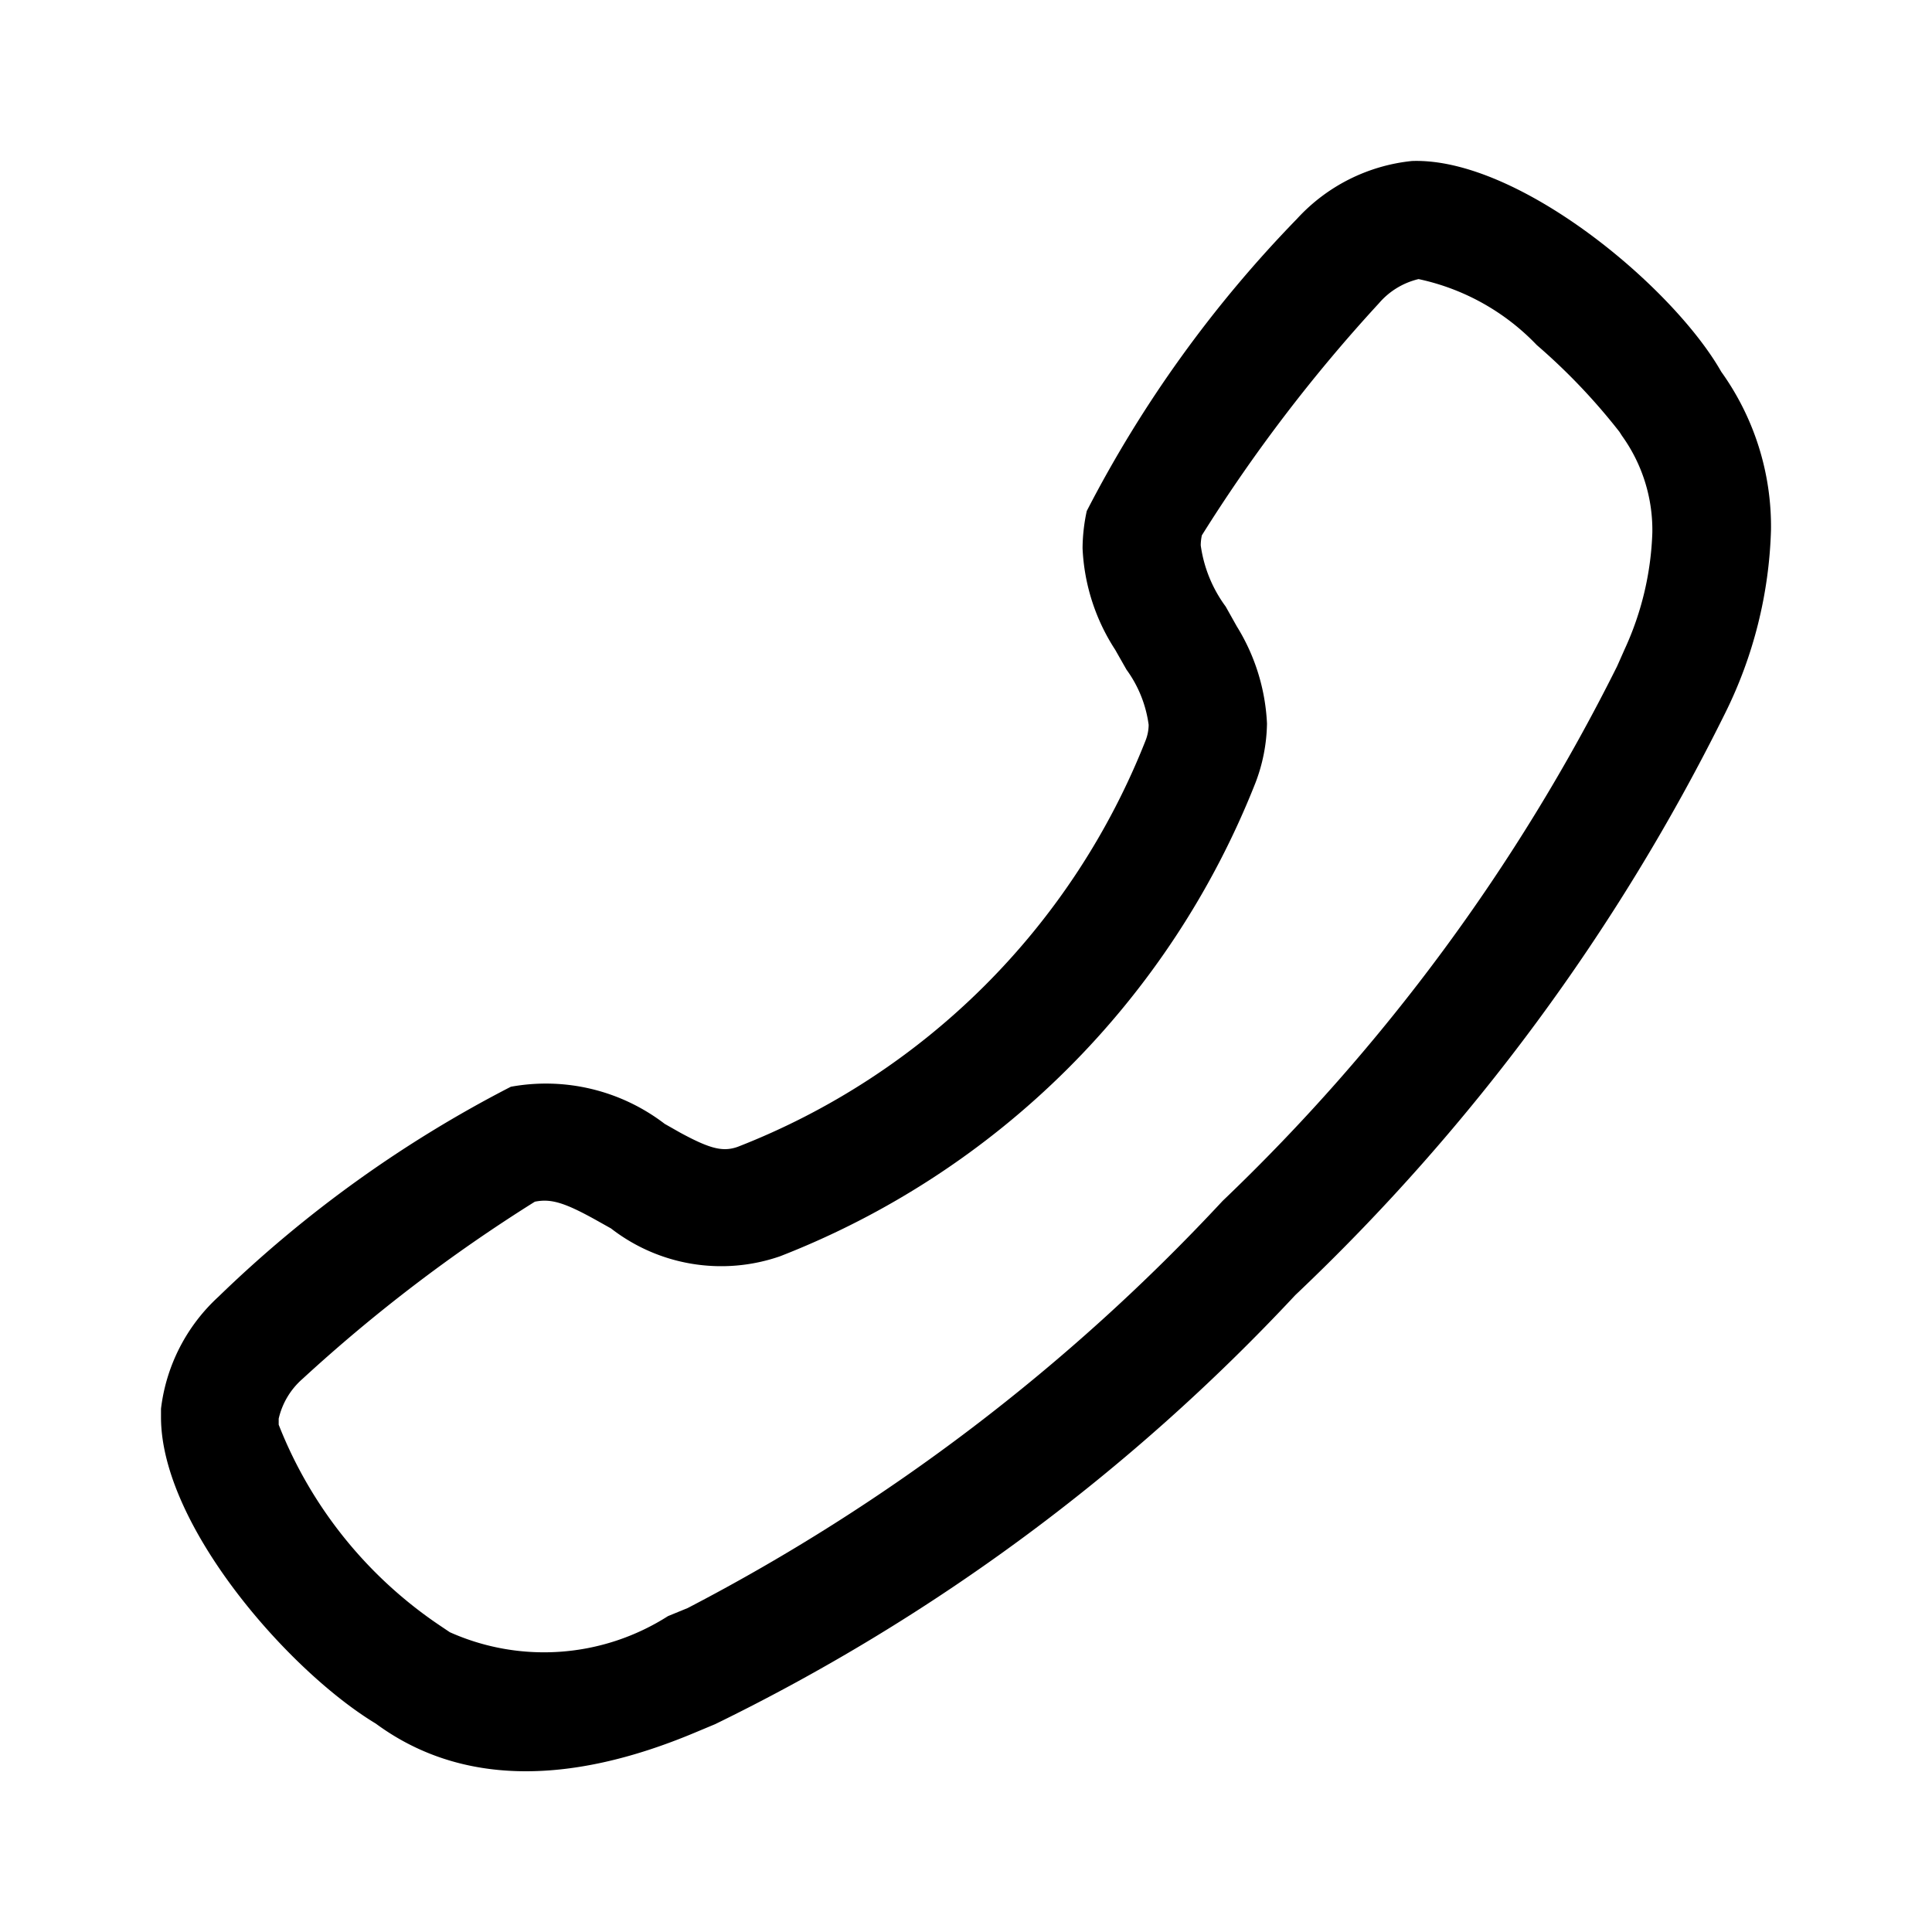 <svg xmlns="http://www.w3.org/2000/svg" width="24" height="24" viewBox="0 0 24 24"><g transform="translate(0 24) rotate(-90)"><g transform="translate(2 2)"><path d="M15.42,20h0a5.464,5.464,0,0,1-2.28-.57,25.6,25.6,0,0,1-7.228-5.339A24.623,24.623,0,0,1,.582,6.884l-.1-.239C-.2,5.027-.162,3.688.589,2.668,1.246,1.58,3.055,0,4.395,0L4.47,0,4.5,0A2.248,2.248,0,0,1,5.891.713,15.183,15.183,0,0,1,8.5,4.346a2.426,2.426,0,0,1-.461,1.911l-.11.194c-.2.369-.241.529-.175.714a8.933,8.933,0,0,0,5.053,5.068.544.544,0,0,0,.189.036,1.5,1.5,0,0,0,.685-.275l.248-.141a2.511,2.511,0,0,1,1.261-.405,2.258,2.258,0,0,1,.462.052,15.173,15.173,0,0,1,3.631,2.613A2.246,2.246,0,0,1,20,15.54c.046,1.317-1.556,3.238-2.618,3.842A3.3,3.3,0,0,1,15.42,20ZM4.377,1.462h0l.013,0-.088,0a5.366,5.366,0,0,0-2.5,2.01l-.078.116a2.864,2.864,0,0,0,.2,2.71l.1.244a24.5,24.5,0,0,0,5.058,6.646,23.981,23.981,0,0,0,6.641,4.9l.212.094a3.746,3.746,0,0,0,1.451.344,2.006,2.006,0,0,0,1.2-.377l.05-.032a7.6,7.6,0,0,0,1.078-1.027,2.851,2.851,0,0,0,.819-1.468.93.93,0,0,0-.3-.492,19.641,19.641,0,0,0-2.883-2.2.6.6,0,0,0-.125-.014,1.664,1.664,0,0,0-.76.31l-.246.138a2.509,2.509,0,0,1-1.208.375,2.141,2.141,0,0,1-.735-.143A10.41,10.41,0,0,1,6.394,7.69a2.232,2.232,0,0,1,.346-2.1l.112-.2c.211-.382.26-.549.22-.746a19.731,19.731,0,0,0-2.2-2.885A.934.934,0,0,0,4.377,1.462Z"/></g></g></svg>